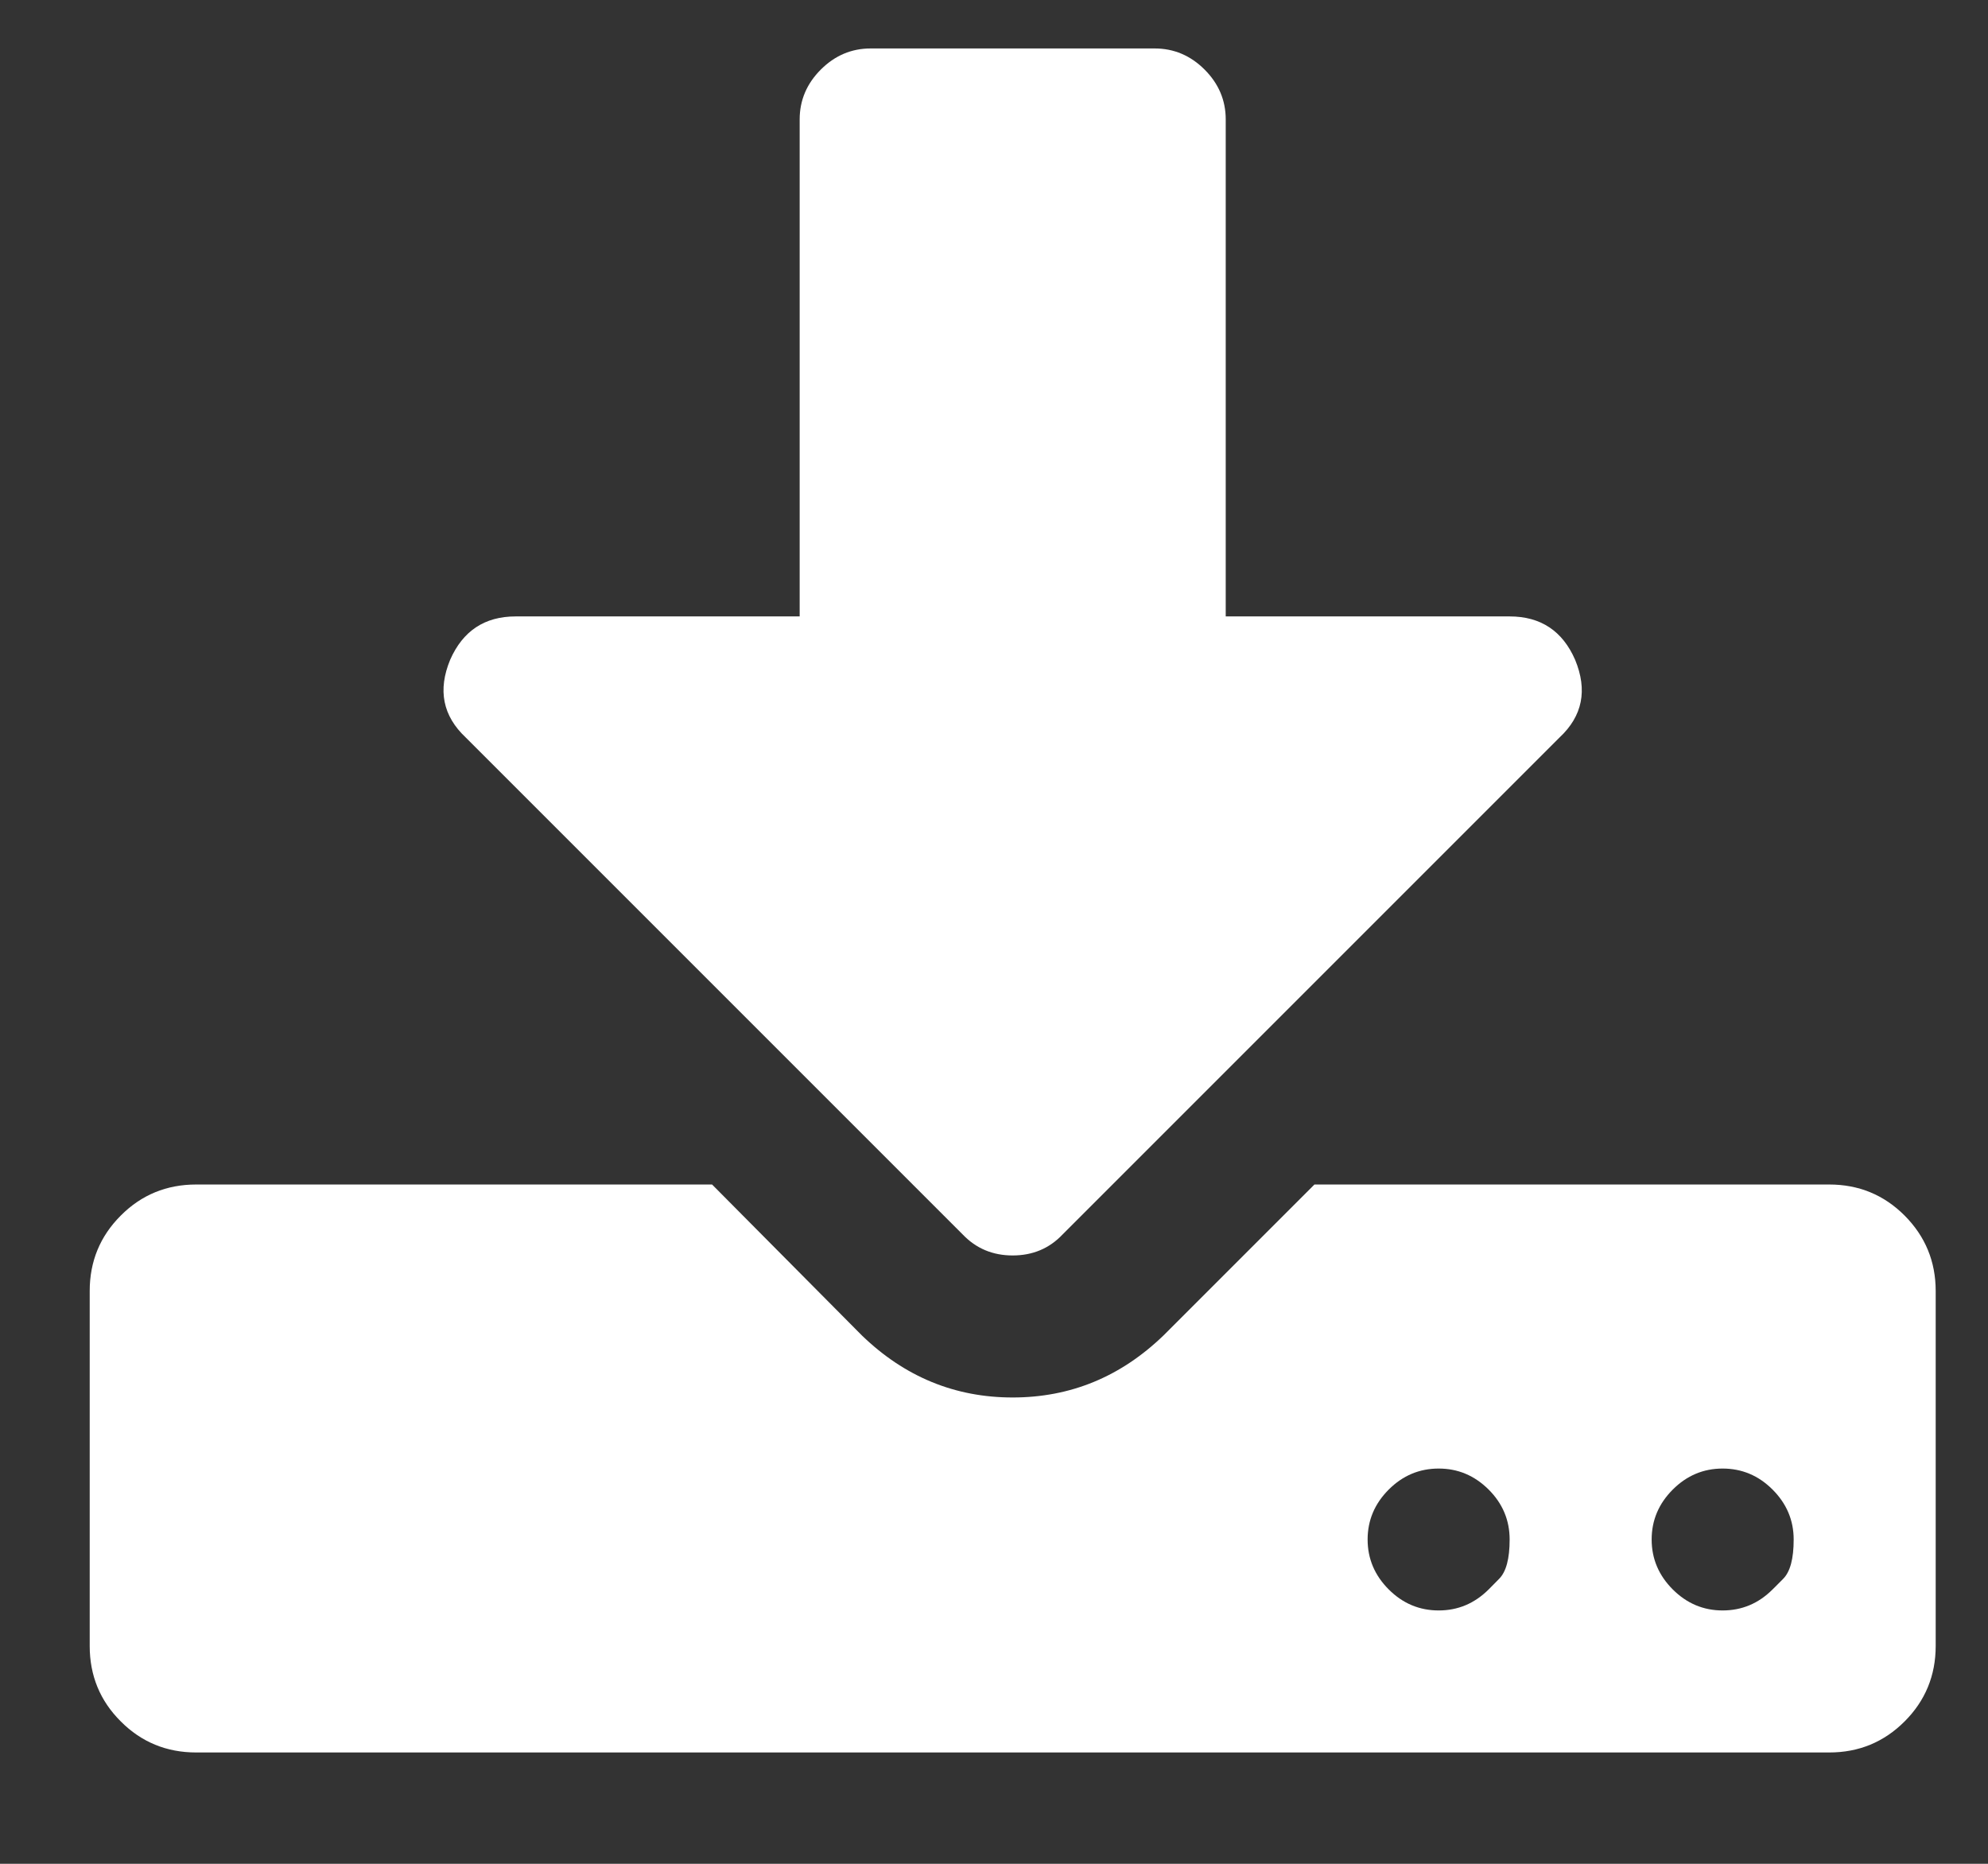 <svg width="16" height="15" viewBox="0 0 16 15" fill="none" xmlns="http://www.w3.org/2000/svg">
<rect x="0" y="0" width="16" height="15" fill="#333333" stroke="none"/>
<path d="M11.981 12.792C11.981 12.792 12.009 12.764 12.065 12.707C12.122 12.65 12.15 12.545 12.15 12.39C12.15 12.235 12.094 12.101 11.981 11.988C11.867 11.875 11.734 11.819 11.579 11.819C11.424 11.819 11.29 11.875 11.177 11.988C11.064 12.101 11.007 12.235 11.007 12.39C11.007 12.545 11.064 12.679 11.177 12.792C11.29 12.905 11.424 12.961 11.579 12.961C11.734 12.961 11.867 12.905 11.981 12.792ZM14.266 12.792C14.266 12.792 14.295 12.764 14.351 12.707C14.408 12.65 14.436 12.545 14.436 12.39C14.436 12.235 14.379 12.101 14.266 11.988C14.153 11.875 14.019 11.819 13.864 11.819C13.71 11.819 13.576 11.875 13.463 11.988C13.35 12.101 13.293 12.235 13.293 12.39C13.293 12.545 13.35 12.679 13.463 12.792C13.576 12.905 13.71 12.961 13.864 12.961C14.019 12.961 14.153 12.905 14.266 12.792ZM15.579 10.39V13.247C15.579 13.485 15.495 13.688 15.329 13.854C15.162 14.021 14.96 14.104 14.722 14.104H1.579C1.341 14.104 1.138 14.021 0.972 13.854C0.805 13.688 0.722 13.485 0.722 13.247V10.39C0.722 10.152 0.805 9.95 0.972 9.783C1.138 9.616 1.341 9.533 1.579 9.533H5.731L6.936 10.747C7.281 11.081 7.686 11.247 8.15 11.247C8.615 11.247 9.019 11.081 9.365 10.747L10.579 9.533H14.722C14.96 9.533 15.162 9.616 15.329 9.783C15.495 9.95 15.579 10.152 15.579 10.39ZM12.677 5.31C12.778 5.554 12.737 5.762 12.552 5.935L8.552 9.935C8.445 10.048 8.311 10.104 8.15 10.104C7.99 10.104 7.856 10.048 7.748 9.935L3.748 5.935C3.564 5.762 3.522 5.554 3.623 5.31C3.725 5.078 3.9 4.961 4.15 4.961H6.436V0.961C6.436 0.807 6.493 0.673 6.606 0.56C6.719 0.447 6.853 0.39 7.007 0.39H9.293C9.448 0.39 9.582 0.447 9.695 0.56C9.808 0.673 9.865 0.807 9.865 0.961V4.961H12.15C12.4 4.961 12.576 5.078 12.677 5.31Z" fill="white"/>
</svg>
